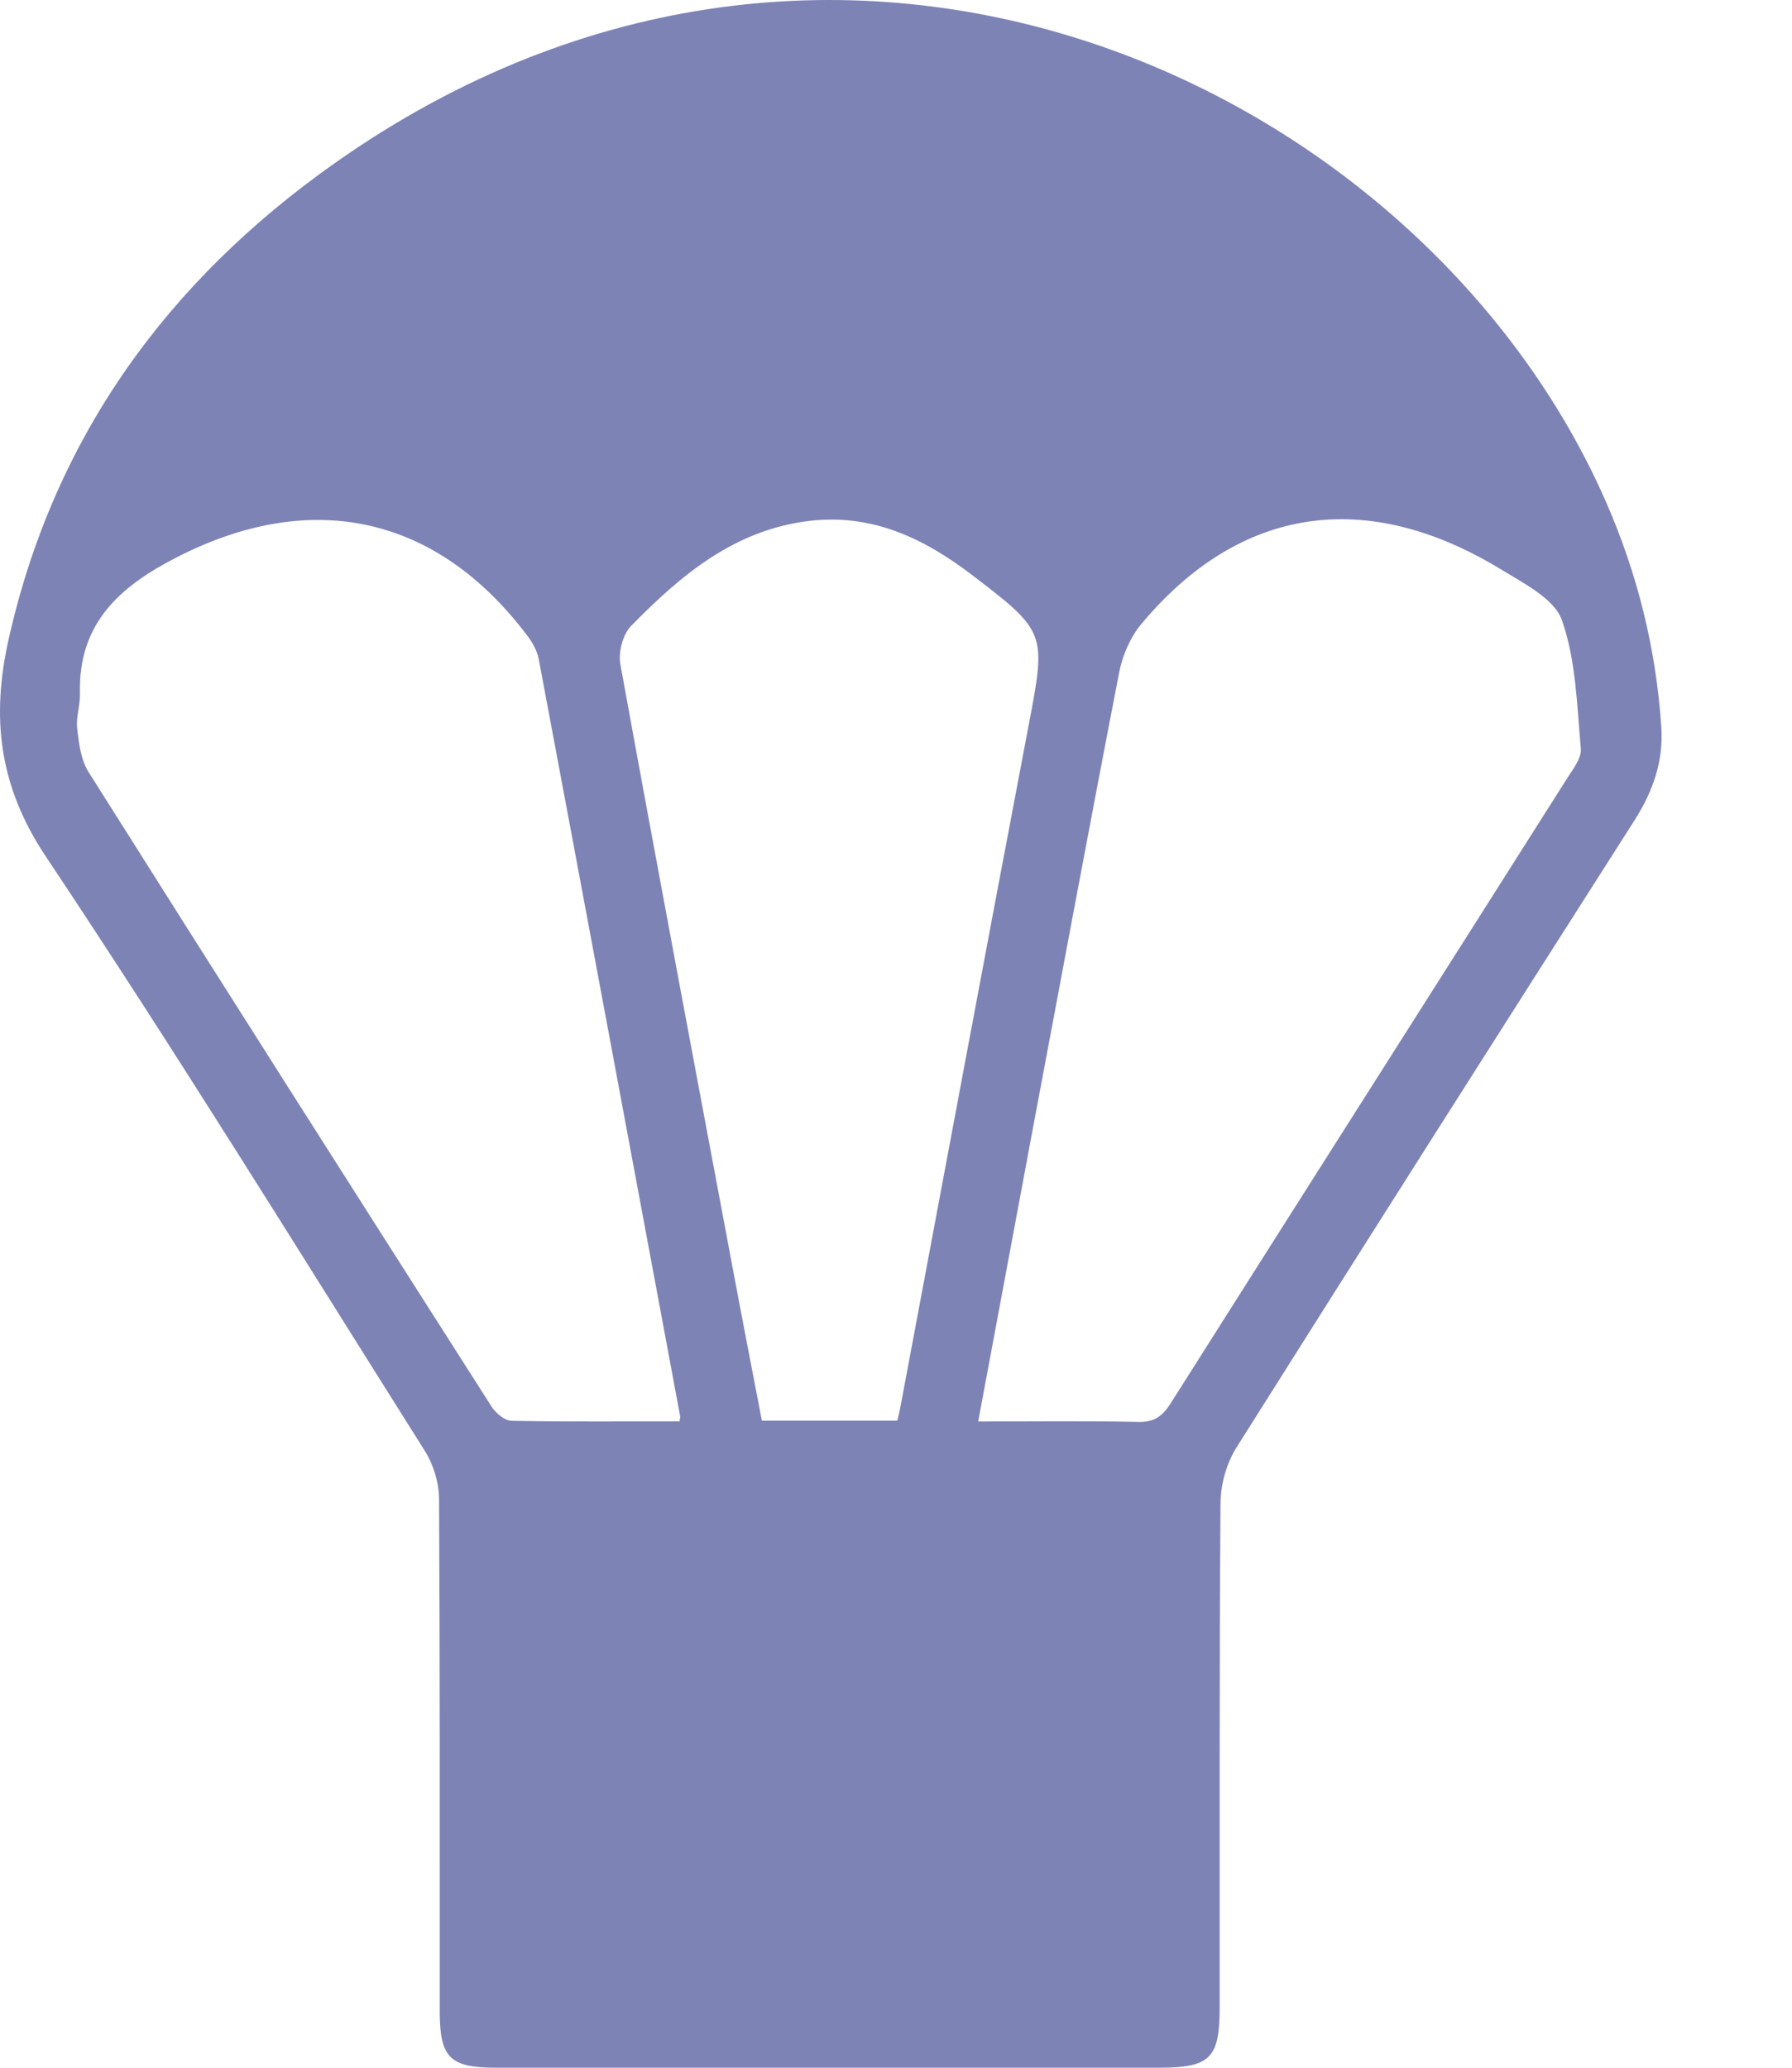 <svg width="13" height="15" viewBox="0 0 13 15" fill="none" xmlns="http://www.w3.org/2000/svg">
<path d="M6.012 15C5.208 15 4.404 15 3.6 15C3.263 15 3.191 14.927 3.19 14.593C3.19 13.354 3.192 12.114 3.185 10.874C3.185 10.758 3.145 10.626 3.083 10.527C2.173 9.083 1.277 7.63 0.331 6.211C-0.009 5.701 -0.064 5.204 0.062 4.64C0.391 3.171 1.217 2.038 2.429 1.183C6.087 -1.396 10.322 0.616 11.648 3.635C11.878 4.158 12.014 4.704 12.052 5.276C12.068 5.523 11.991 5.74 11.86 5.947C10.893 7.463 9.928 8.98 8.969 10.502C8.897 10.617 8.855 10.77 8.854 10.905C8.845 12.124 8.849 13.344 8.848 14.564C8.848 14.931 8.78 15 8.406 15C7.608 15 6.811 15 6.013 15H6.012ZM4.93 10.311C4.933 10.286 4.936 10.279 4.934 10.273C4.593 8.442 4.252 6.611 3.908 4.78C3.896 4.719 3.861 4.657 3.822 4.607C3.163 3.736 2.256 3.544 1.284 4.042C0.867 4.255 0.567 4.523 0.58 5.03C0.583 5.115 0.55 5.202 0.56 5.285C0.572 5.392 0.587 5.512 0.642 5.6C1.612 7.138 2.588 8.672 3.566 10.204C3.596 10.251 3.661 10.306 3.711 10.307C4.117 10.315 4.525 10.311 4.93 10.311ZM7.096 10.312C7.494 10.312 7.876 10.307 8.258 10.315C8.373 10.318 8.433 10.274 8.492 10.181C9.45 8.667 10.413 7.155 11.372 5.641C11.414 5.576 11.475 5.497 11.468 5.43C11.44 5.116 11.433 4.789 11.331 4.499C11.276 4.343 11.053 4.231 10.888 4.13C9.908 3.534 8.99 3.674 8.278 4.529C8.199 4.624 8.143 4.755 8.119 4.878C7.907 5.97 7.704 7.065 7.498 8.159C7.365 8.87 7.233 9.581 7.096 10.313V10.312ZM6.51 10.305C6.52 10.262 6.526 10.238 6.531 10.212C6.841 8.562 7.148 6.912 7.462 5.263C7.589 4.592 7.595 4.585 7.046 4.167C6.702 3.905 6.329 3.727 5.878 3.778C5.331 3.841 4.94 4.171 4.577 4.542C4.518 4.603 4.485 4.731 4.5 4.817C4.764 6.268 5.037 7.717 5.309 9.166C5.38 9.546 5.454 9.926 5.527 10.306H6.509L6.51 10.305Z" fill="#7D83B5"/>
</svg>
